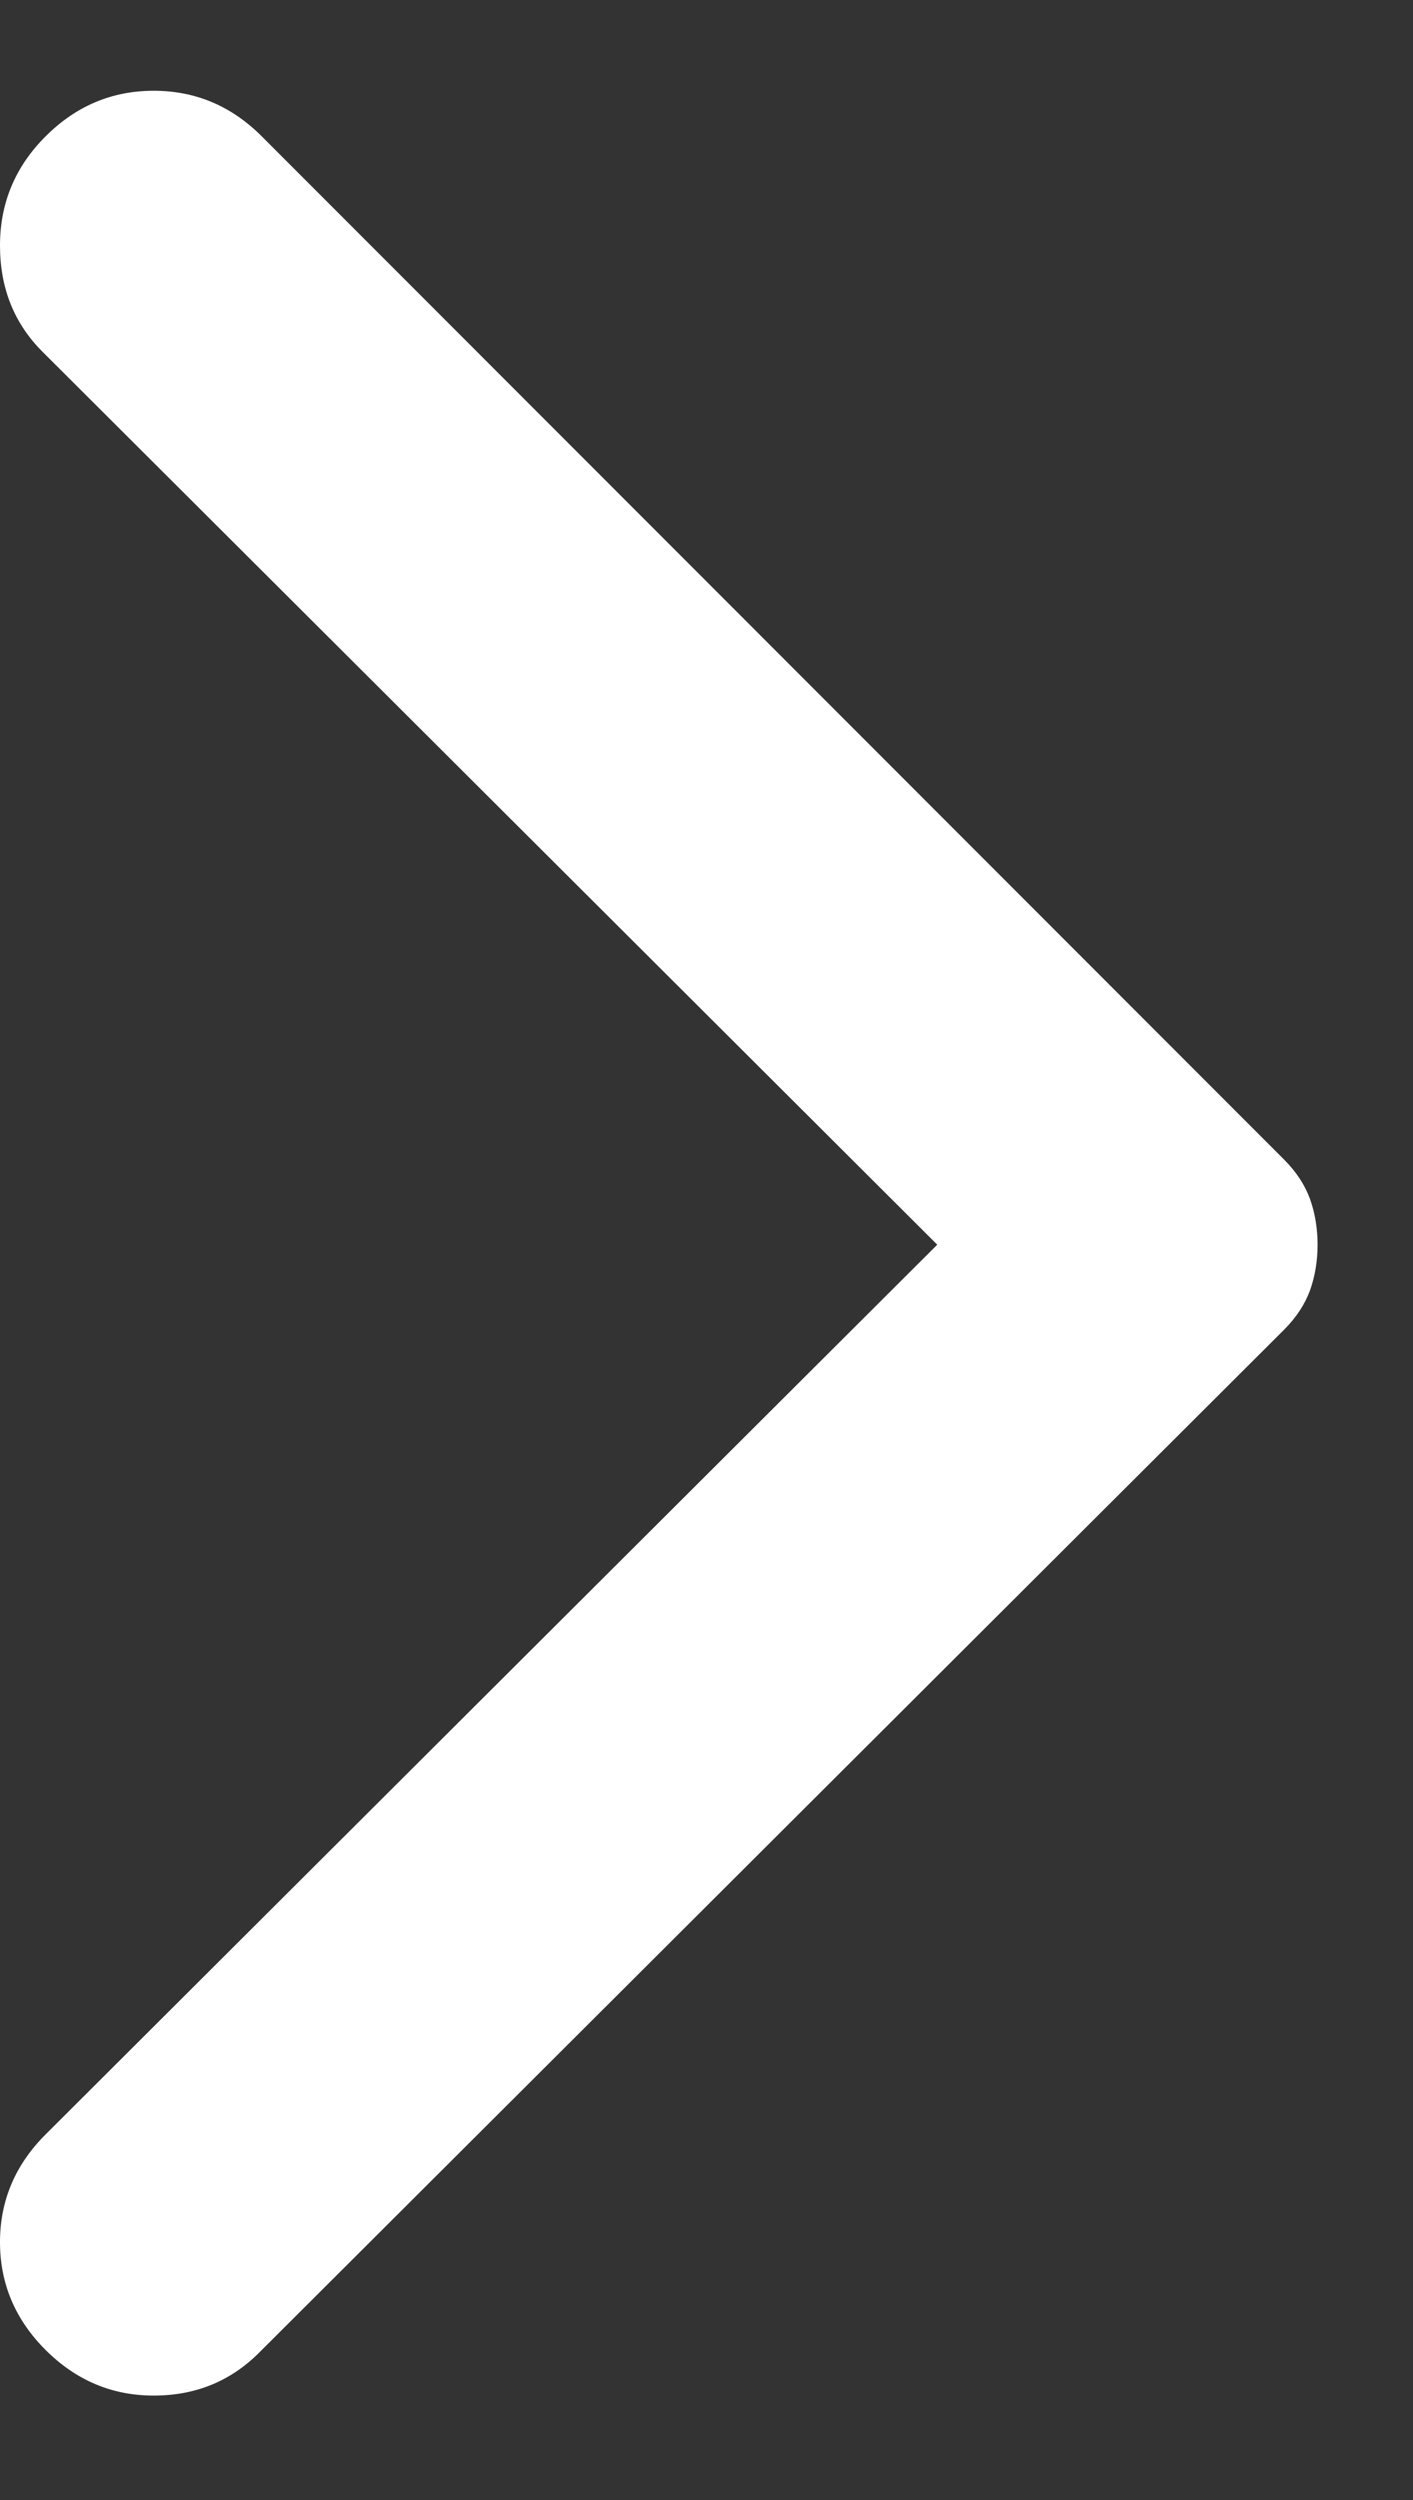 <svg width="13" height="23" viewBox="0 0 13 23" fill="none" xmlns="http://www.w3.org/2000/svg">
<rect x="0" y="0" width="13" height="23" fill="#333333" stroke="none"/>
<path d="M0.42 21.62C0.14 21.34 0 21.009 0 20.627C0 20.246 0.14 19.915 0.42 19.636L8.623 11.451L0.392 3.237C0.131 2.977 0 2.651 0 2.259C0 1.868 0.14 1.533 0.42 1.254C0.7 0.974 1.031 0.835 1.414 0.835C1.797 0.835 2.128 0.974 2.408 1.254L11.814 10.668C11.926 10.78 12.005 10.901 12.053 11.032C12.099 11.162 12.122 11.302 12.122 11.451C12.122 11.6 12.099 11.739 12.053 11.87C12.005 12 11.926 12.121 11.814 12.233L2.38 21.648C2.118 21.908 1.797 22.039 1.414 22.039C1.031 22.039 0.7 21.899 0.42 21.62Z" fill="white"/>
</svg>
